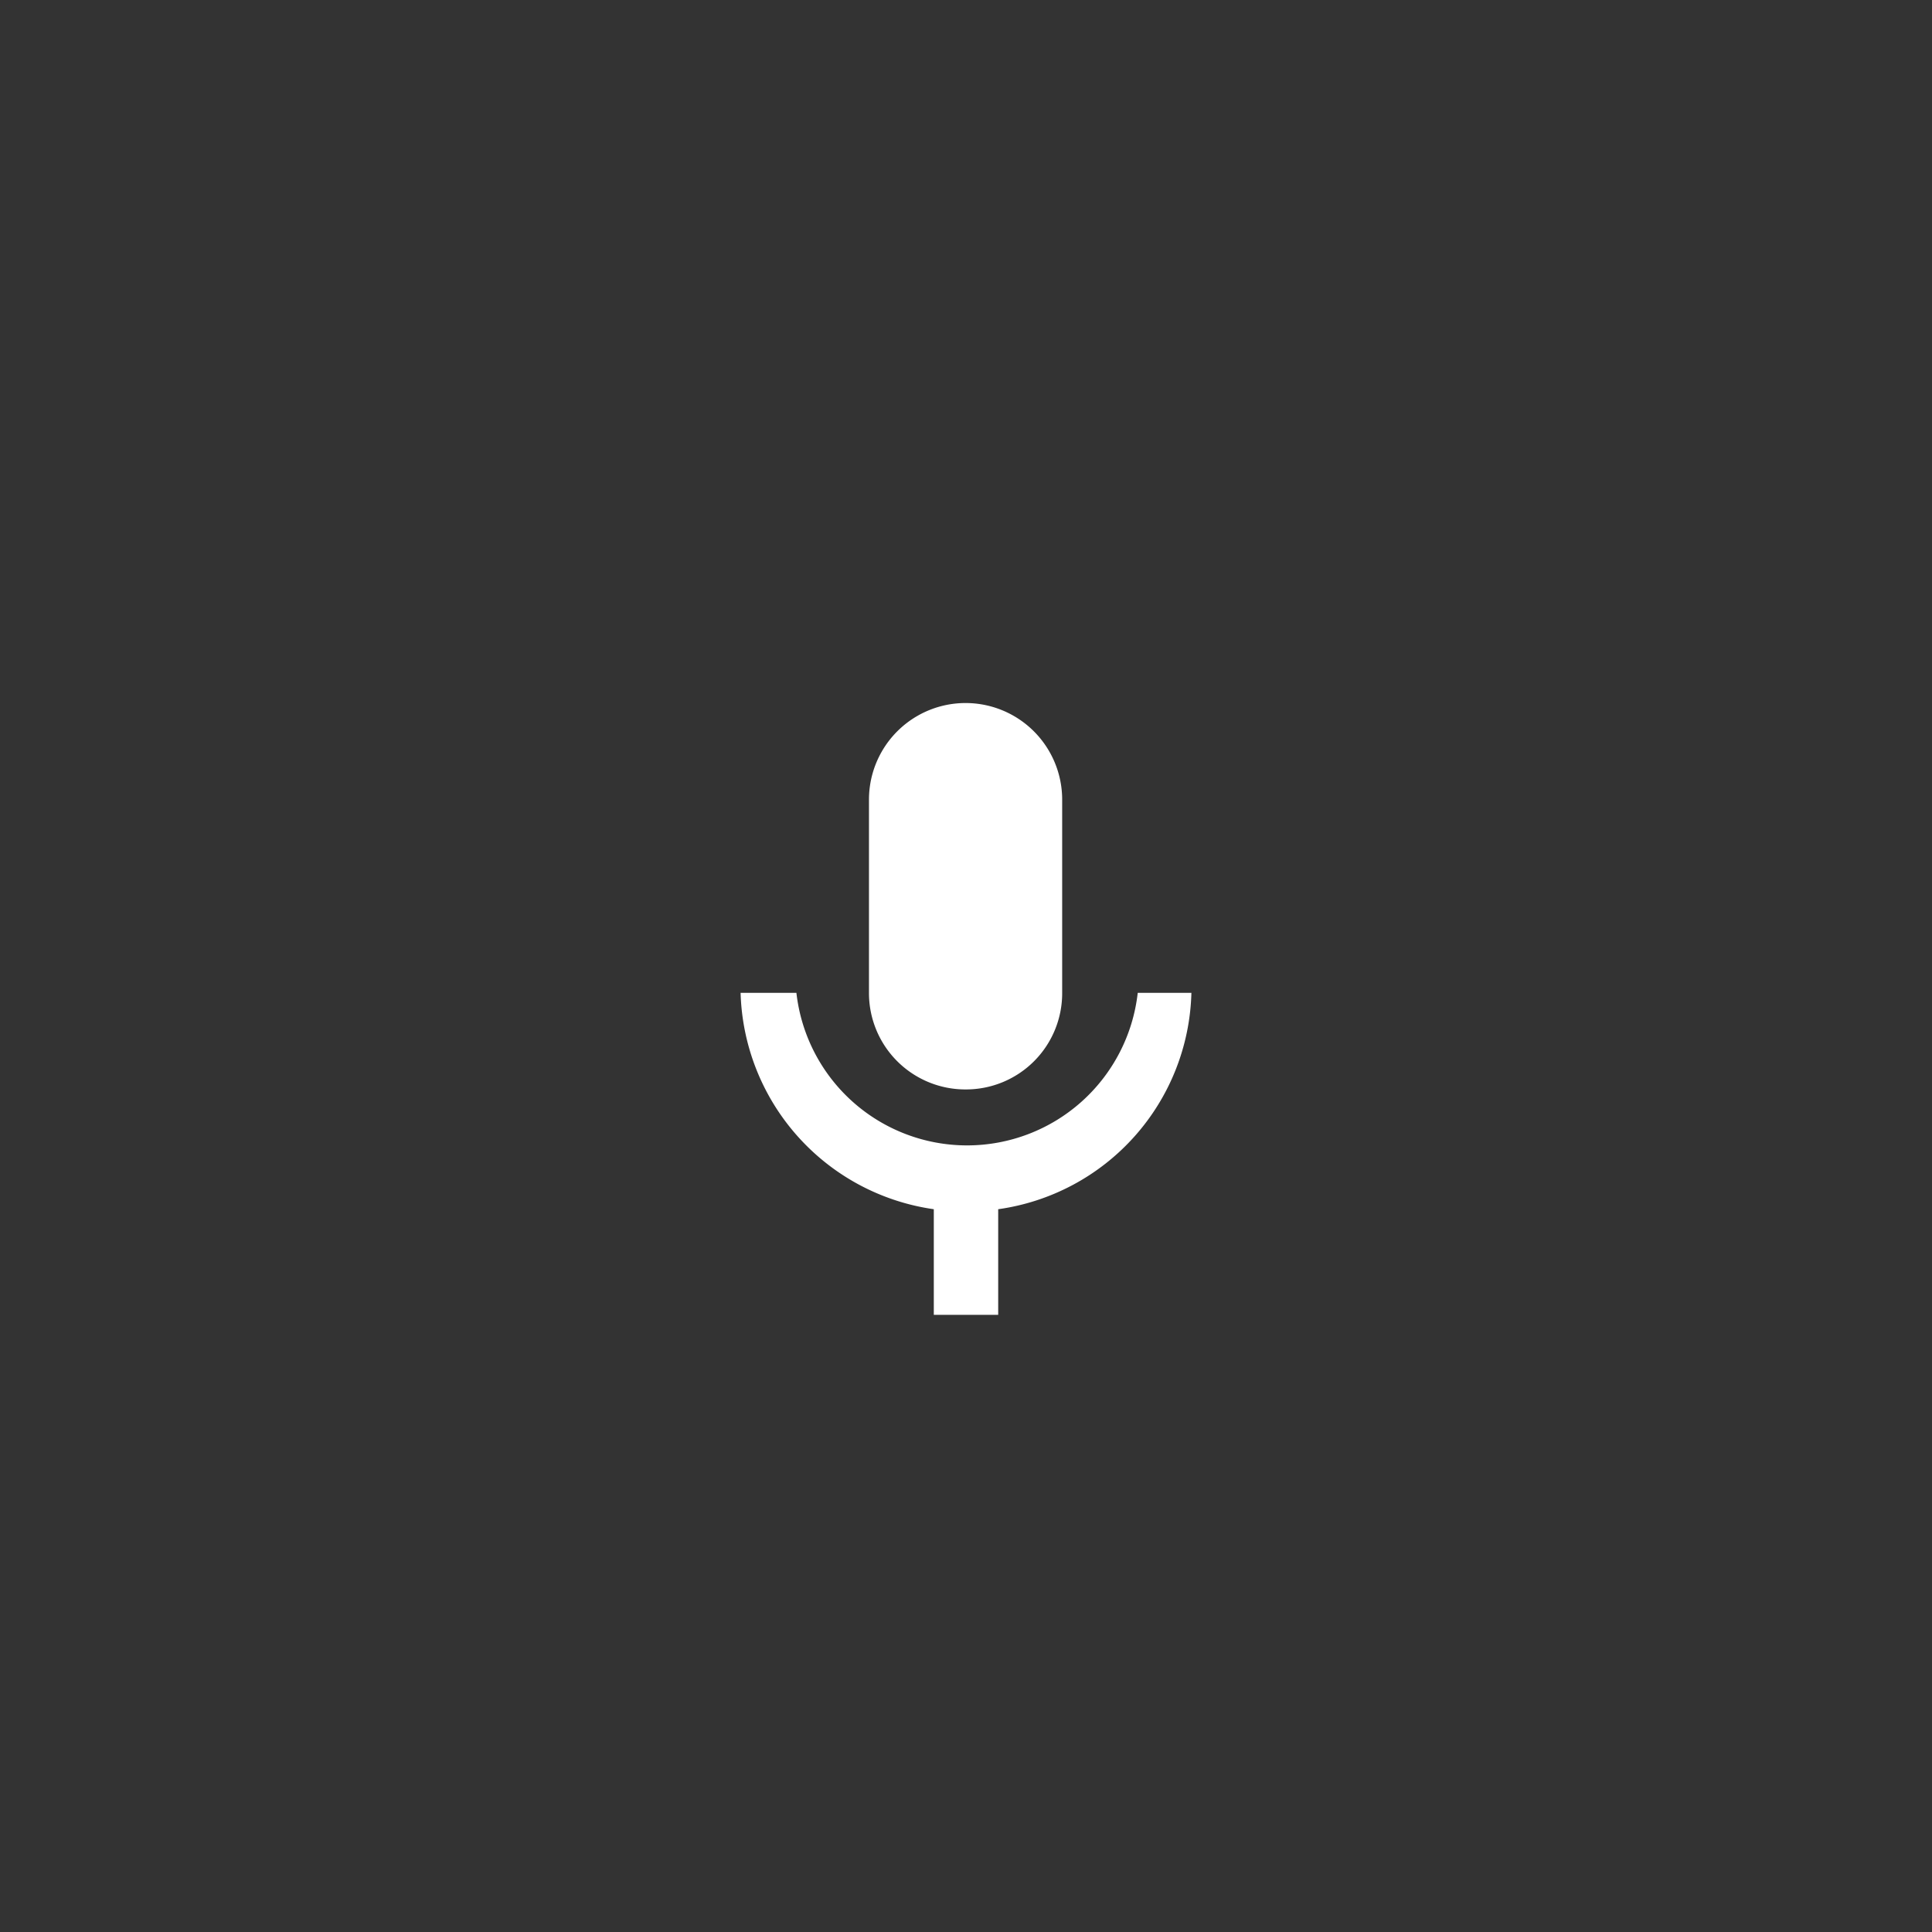 <svg id="ic_launcher_monochrome" xmlns="http://www.w3.org/2000/svg" viewBox="0 0 90 90"><rect x="0" y="0" width="90" height="90" fill="#333333" stroke="none"/><defs><style>.cls-1{fill:#fff;}</style></defs><path class="cls-1" d="M45,50.75a4.48,4.48,0,0,0,4.48-4.5l0-9a4.5,4.5,0,0,0-9,0v9A4.49,4.49,0,0,0,45,50.75Z"/><path class="cls-1" d="M53,46.25a8,8,0,0,1-15.9,0H34.5a10.48,10.48,0,0,0,9,10.08v4.92h3V56.33a10.45,10.45,0,0,0,9-10.08Z"/></svg>